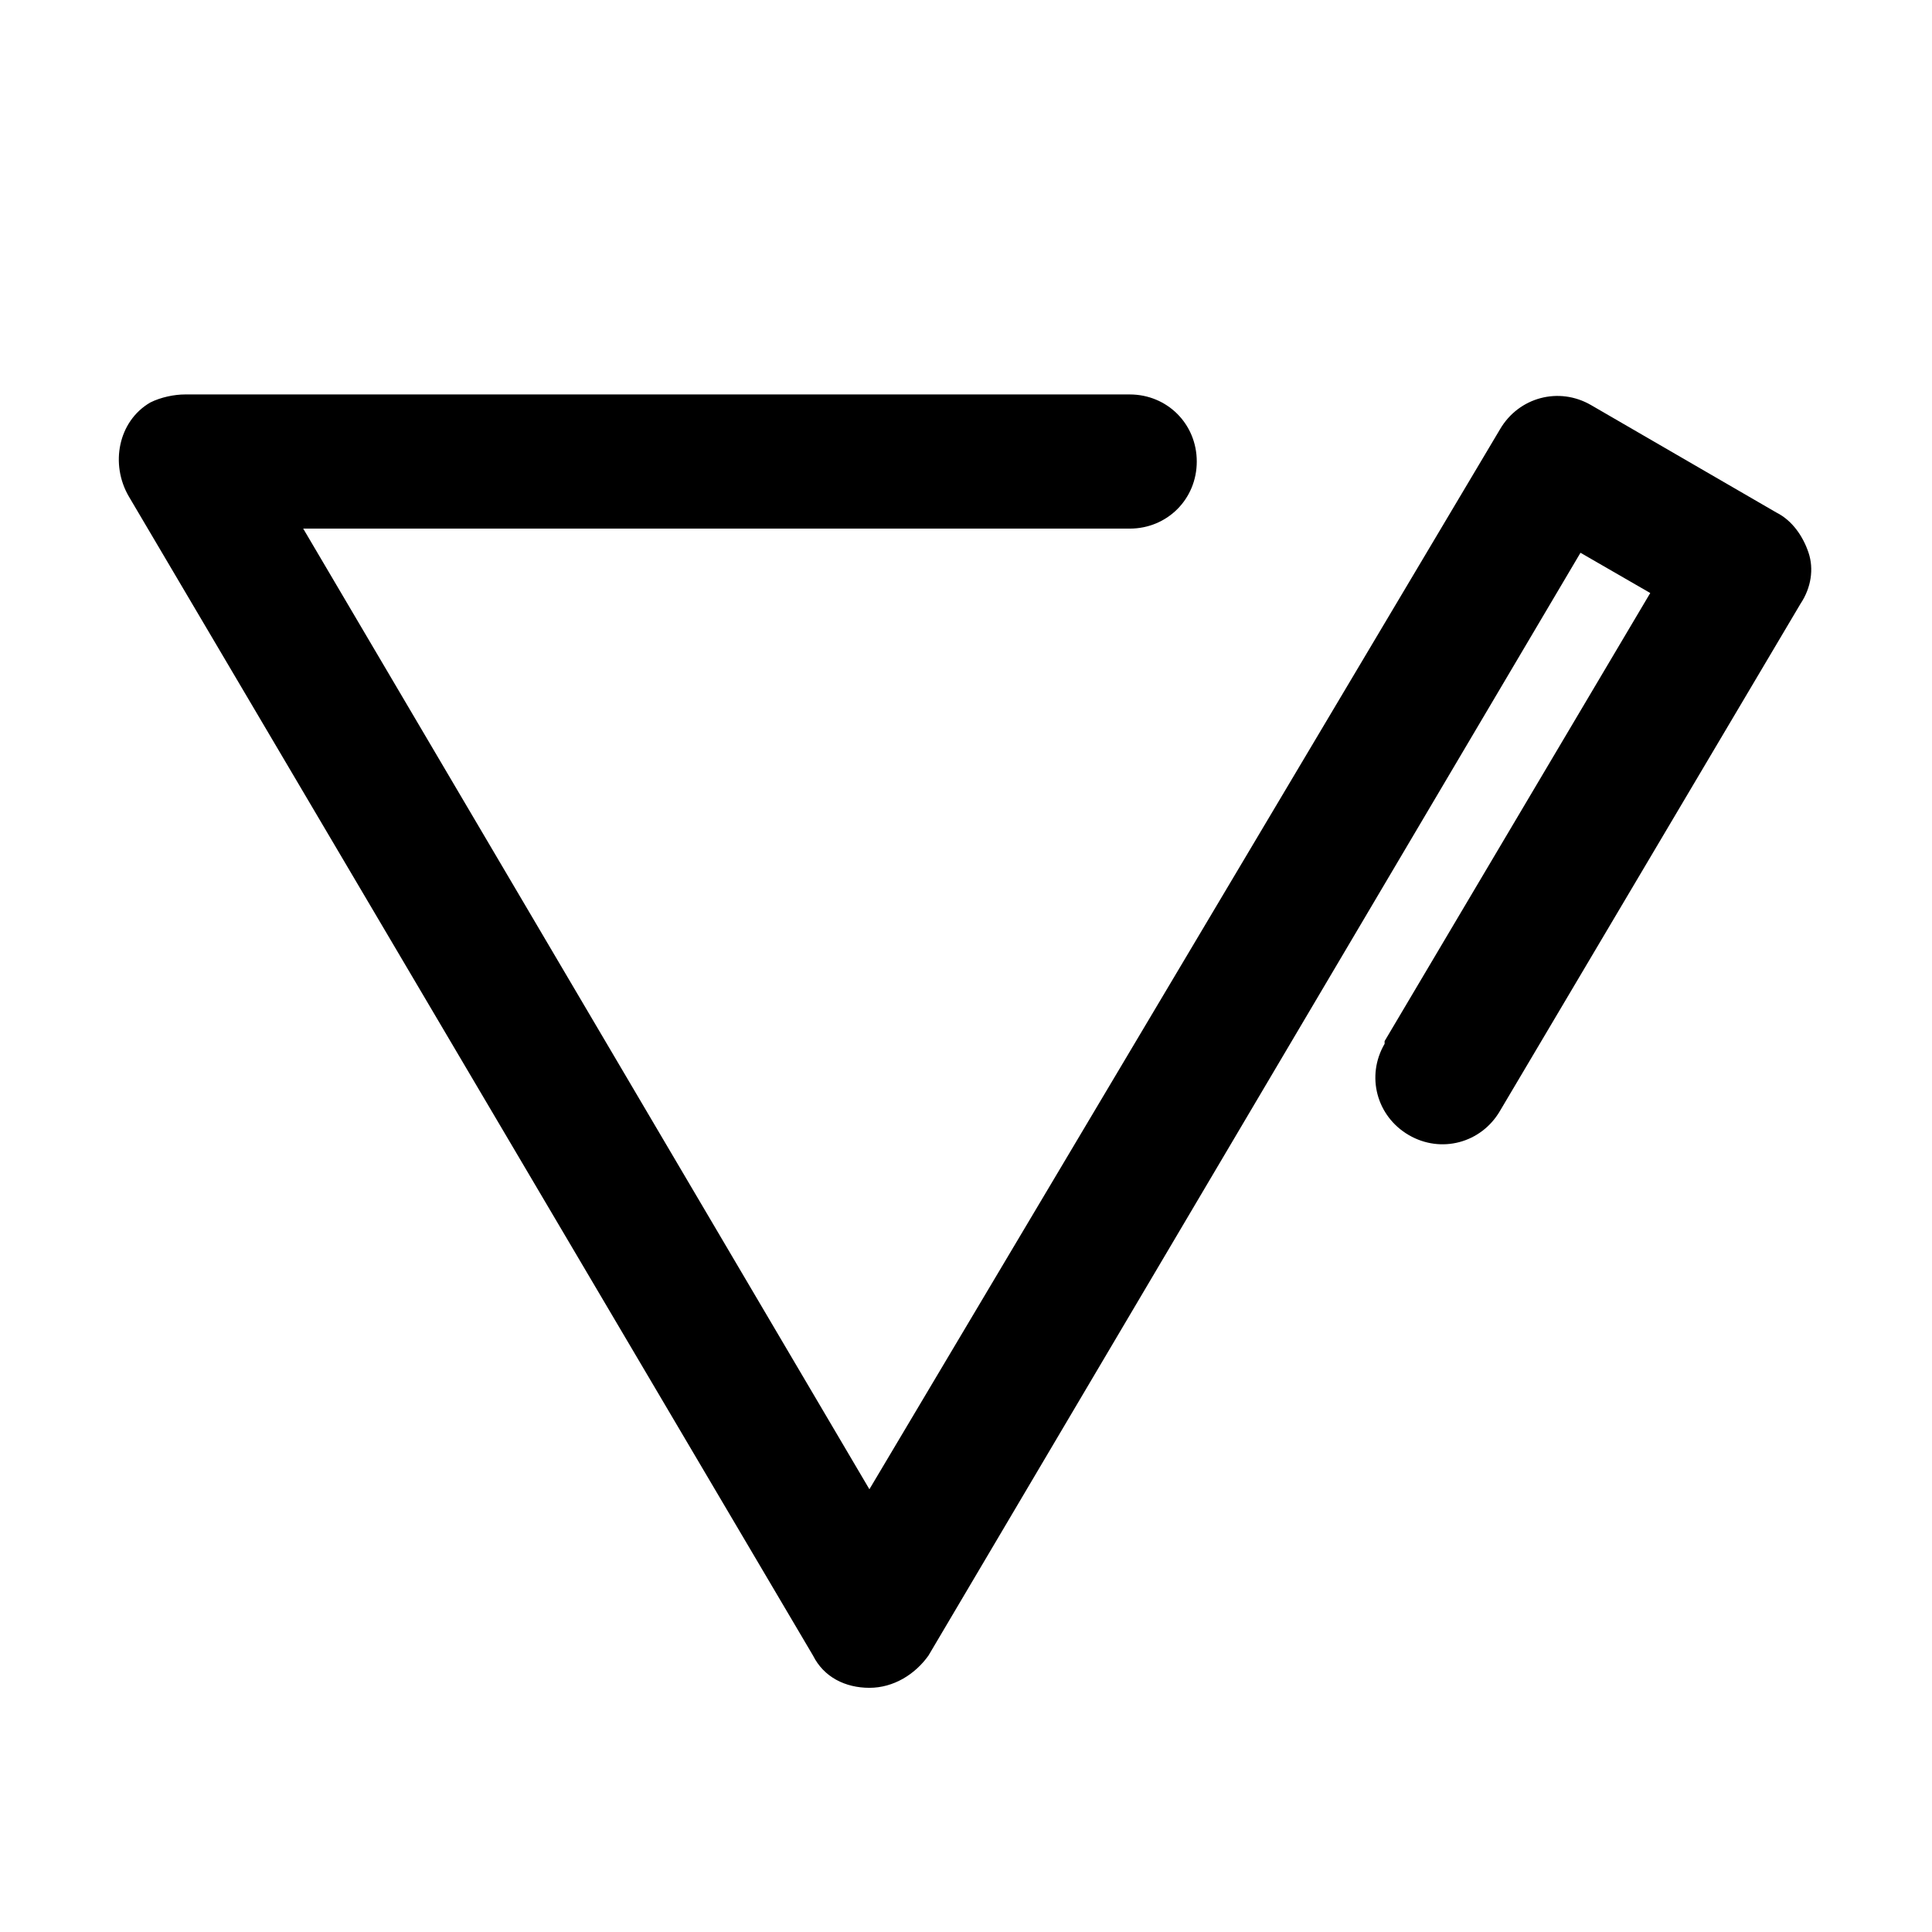 <svg xmlns="http://www.w3.org/2000/svg" viewBox="0 0 72 72"><path d="M32.4 62.9L32.4 62.9c-0.9 0-1.7-0.4-2.1-1.2L4.8 18.5c-0.7-1.2-0.4-2.8 0.8-3.5 0.4-0.2 0.9-0.3 1.3-0.3h35.2c1.4 0 2.5 1.1 2.5 2.5 0 1.4-1.1 2.5-2.5 2.5H11.3l21.1 35.8L55.9 16c0.7-1.2 2.2-1.6 3.4-0.9l6.9 4c0.6 0.3 1 0.9 1.2 1.5 0.2 0.6 0.1 1.3-0.3 1.9L55.9 41.4c-0.7 1.2-2.2 1.6-3.4 0.9s-1.6-2.2-0.9-3.4c0 0 0 0 0-0.1l9.9-16.7 -2.6-1.5L34.6 61.7C34.1 62.4 33.3 62.9 32.4 62.9z"/></svg>